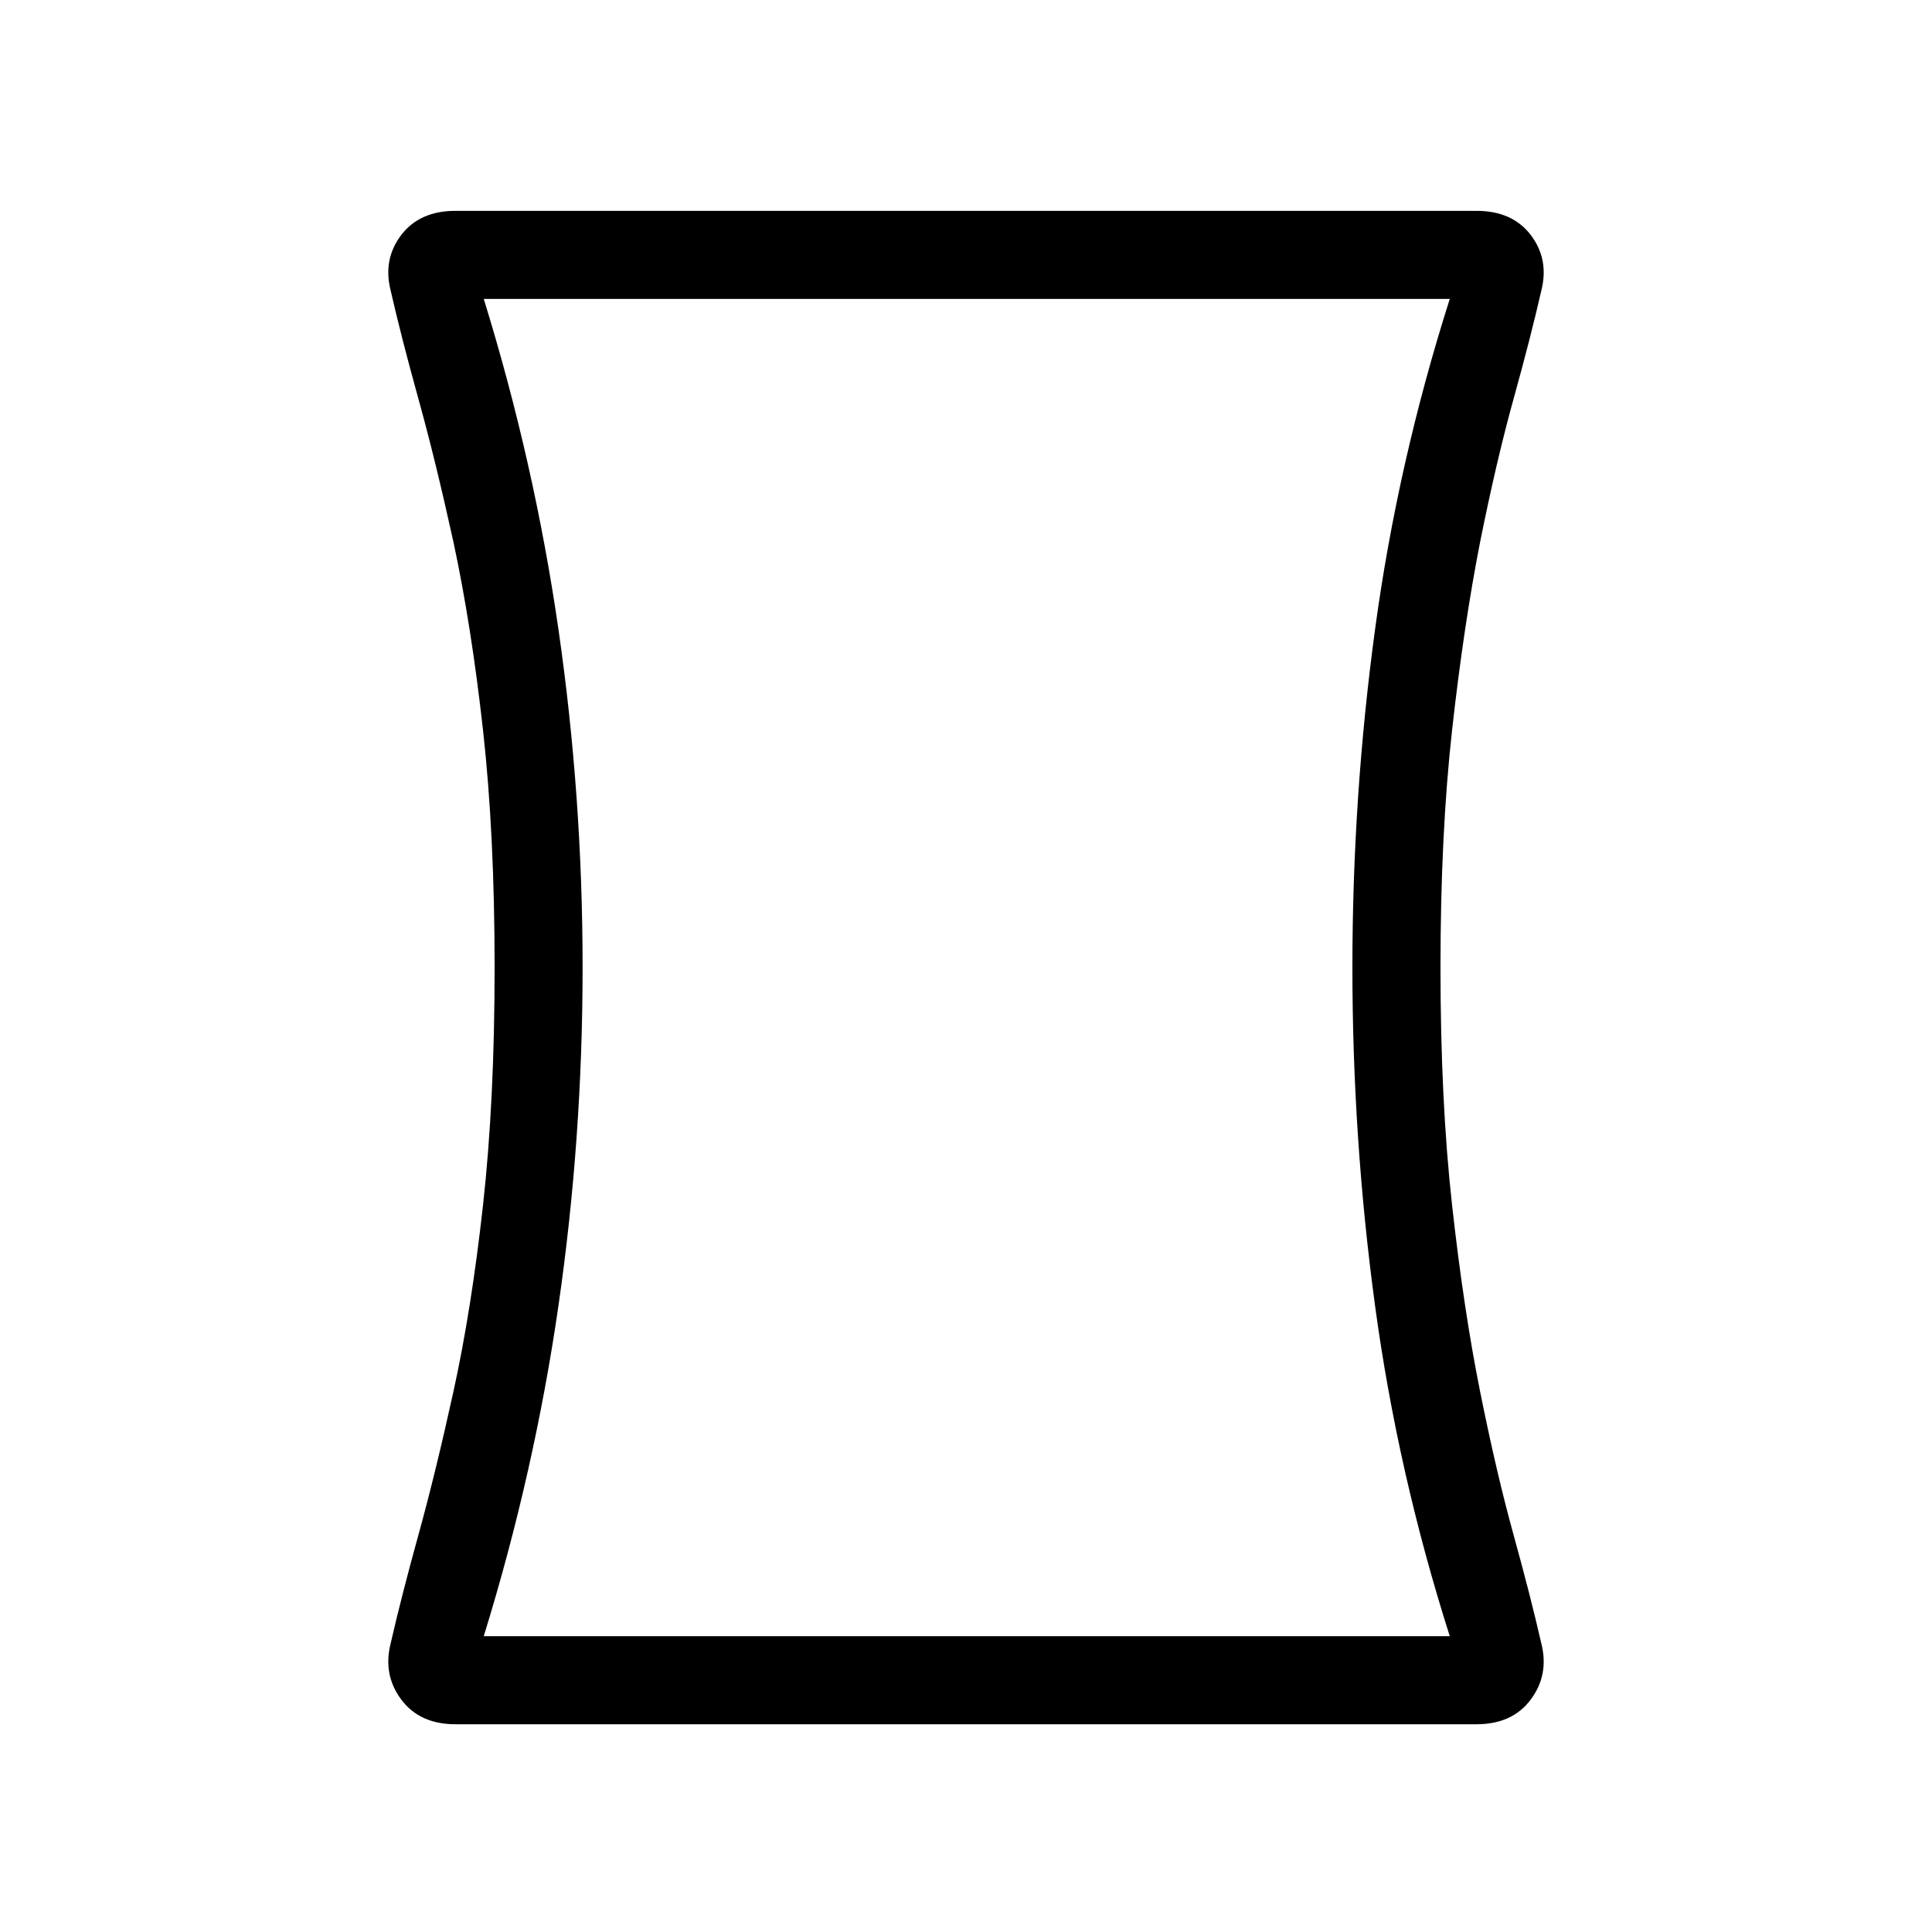<svg xmlns="http://www.w3.org/2000/svg" height="48" viewBox="0 -960 960 960" width="48"><path d="M226.31-103.23q-17.77 0-26.93-12.27-9.15-12.27-5.3-27.73 5.38-23.54 13.84-54.12 8.46-30.57 17.39-71.19 8.92-40.61 14.69-92.54 5.77-51.92 5.77-118.15T240-597.27q-5.77-51.81-14.69-93.42-8.93-40.62-17.39-71.08t-13.84-54q-3.85-15.46 5.3-27.46 9.16-12 26.93-12h507.38q17.77 0 26.93 12 9.15 12 5.3 27.46-5.38 23.54-13.84 54t-16.62 71.08q-8.15 41.61-13.92 93.42t-5.77 118.04q0 66.23 5.77 118.15 5.77 51.93 13.92 92.54 8.16 40.62 16.62 71.19 8.46 30.58 13.84 54.12 3.85 15.46-5.3 27.73-9.16 12.27-26.93 12.27H226.31Zm63.18-376q0 84.91-11.97 167.84-11.98 82.93-37.14 164.39h480q-25.92-81.46-37.15-164.39Q672-394.33 672-479.24t11.23-167.84q11.23-82.92 37.15-164.38h-480q25.16 81.46 37.14 164.39 11.97 82.93 11.97 167.84Zm190.51 0Z"/></svg>